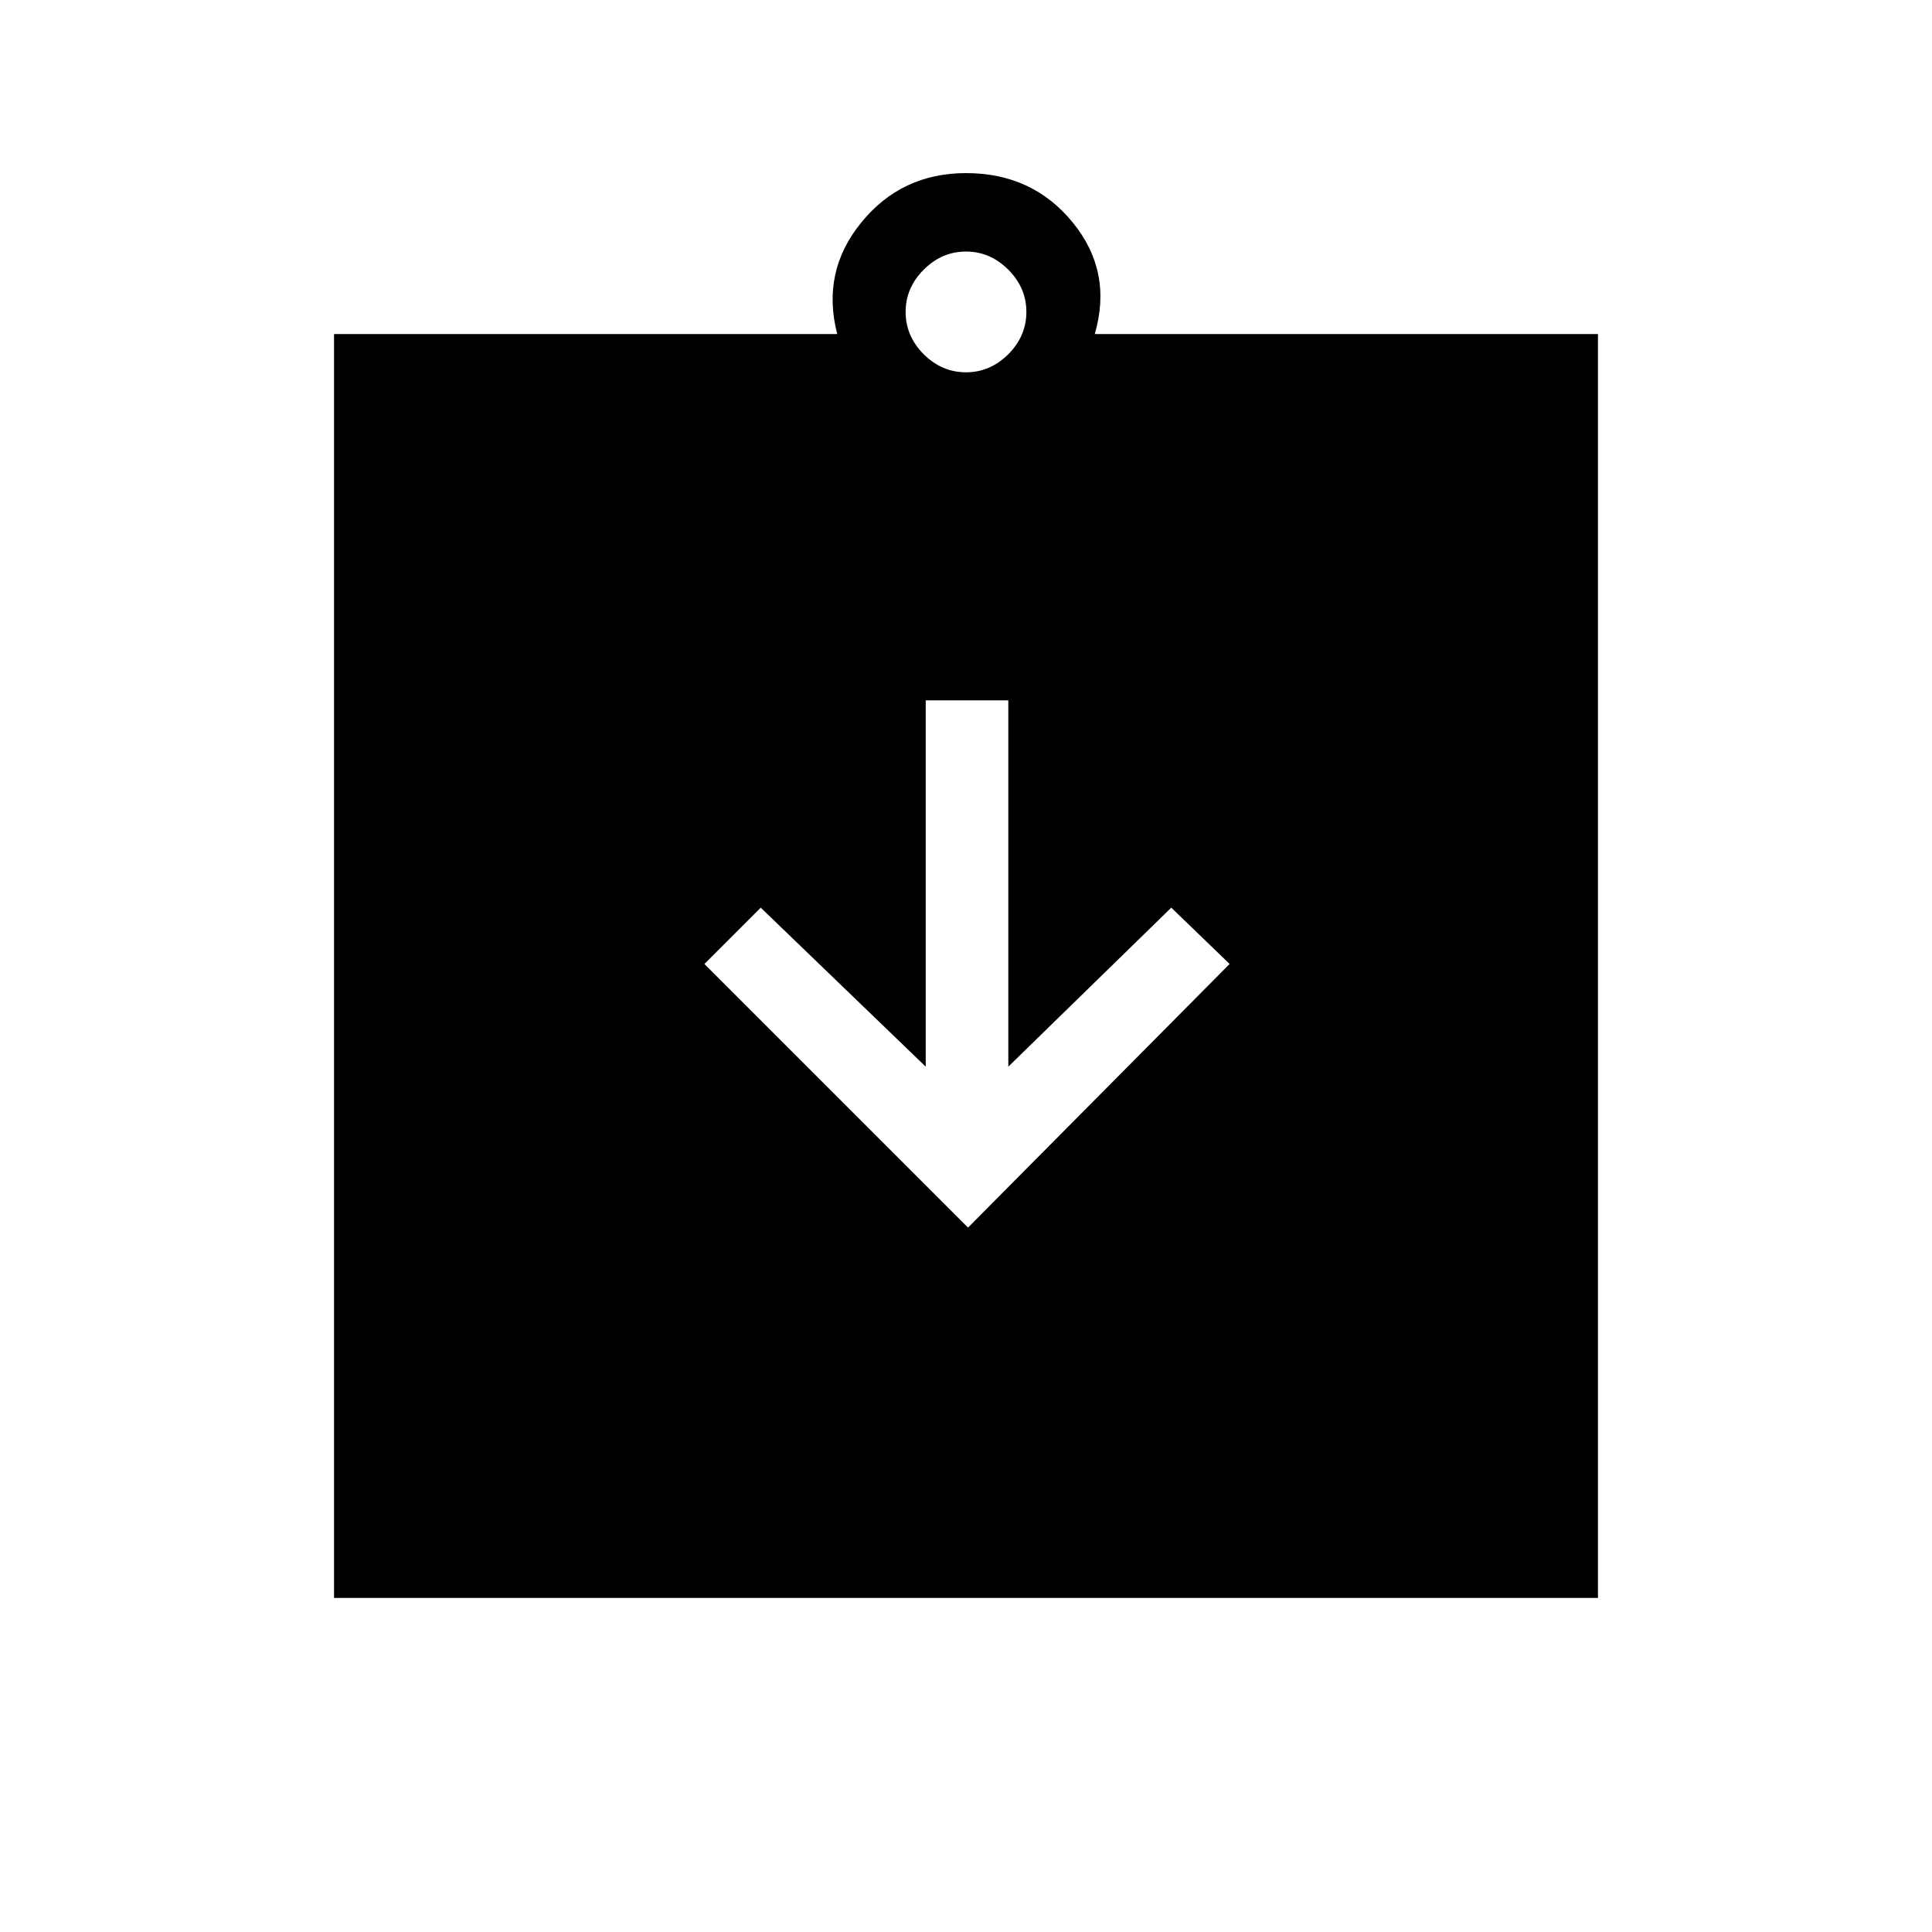 <svg xmlns="http://www.w3.org/2000/svg" height="20" width="20"><path d="M10.021 12.708 12.729 9.979 12.125 9.396 10.438 11.042V7.25H9.583V11.042L7.875 9.396L7.292 9.979ZM3.458 16.542V3.458H8.667Q8.5 2.812 8.917 2.302Q9.333 1.792 10 1.792Q10.688 1.792 11.104 2.302Q11.521 2.812 11.333 3.458H16.542V16.542ZM10 3.854Q10.25 3.854 10.438 3.667Q10.625 3.479 10.625 3.229Q10.625 2.979 10.438 2.792Q10.25 2.604 10 2.604Q9.75 2.604 9.562 2.792Q9.375 2.979 9.375 3.229Q9.375 3.479 9.562 3.667Q9.75 3.854 10 3.854Z"/></svg>